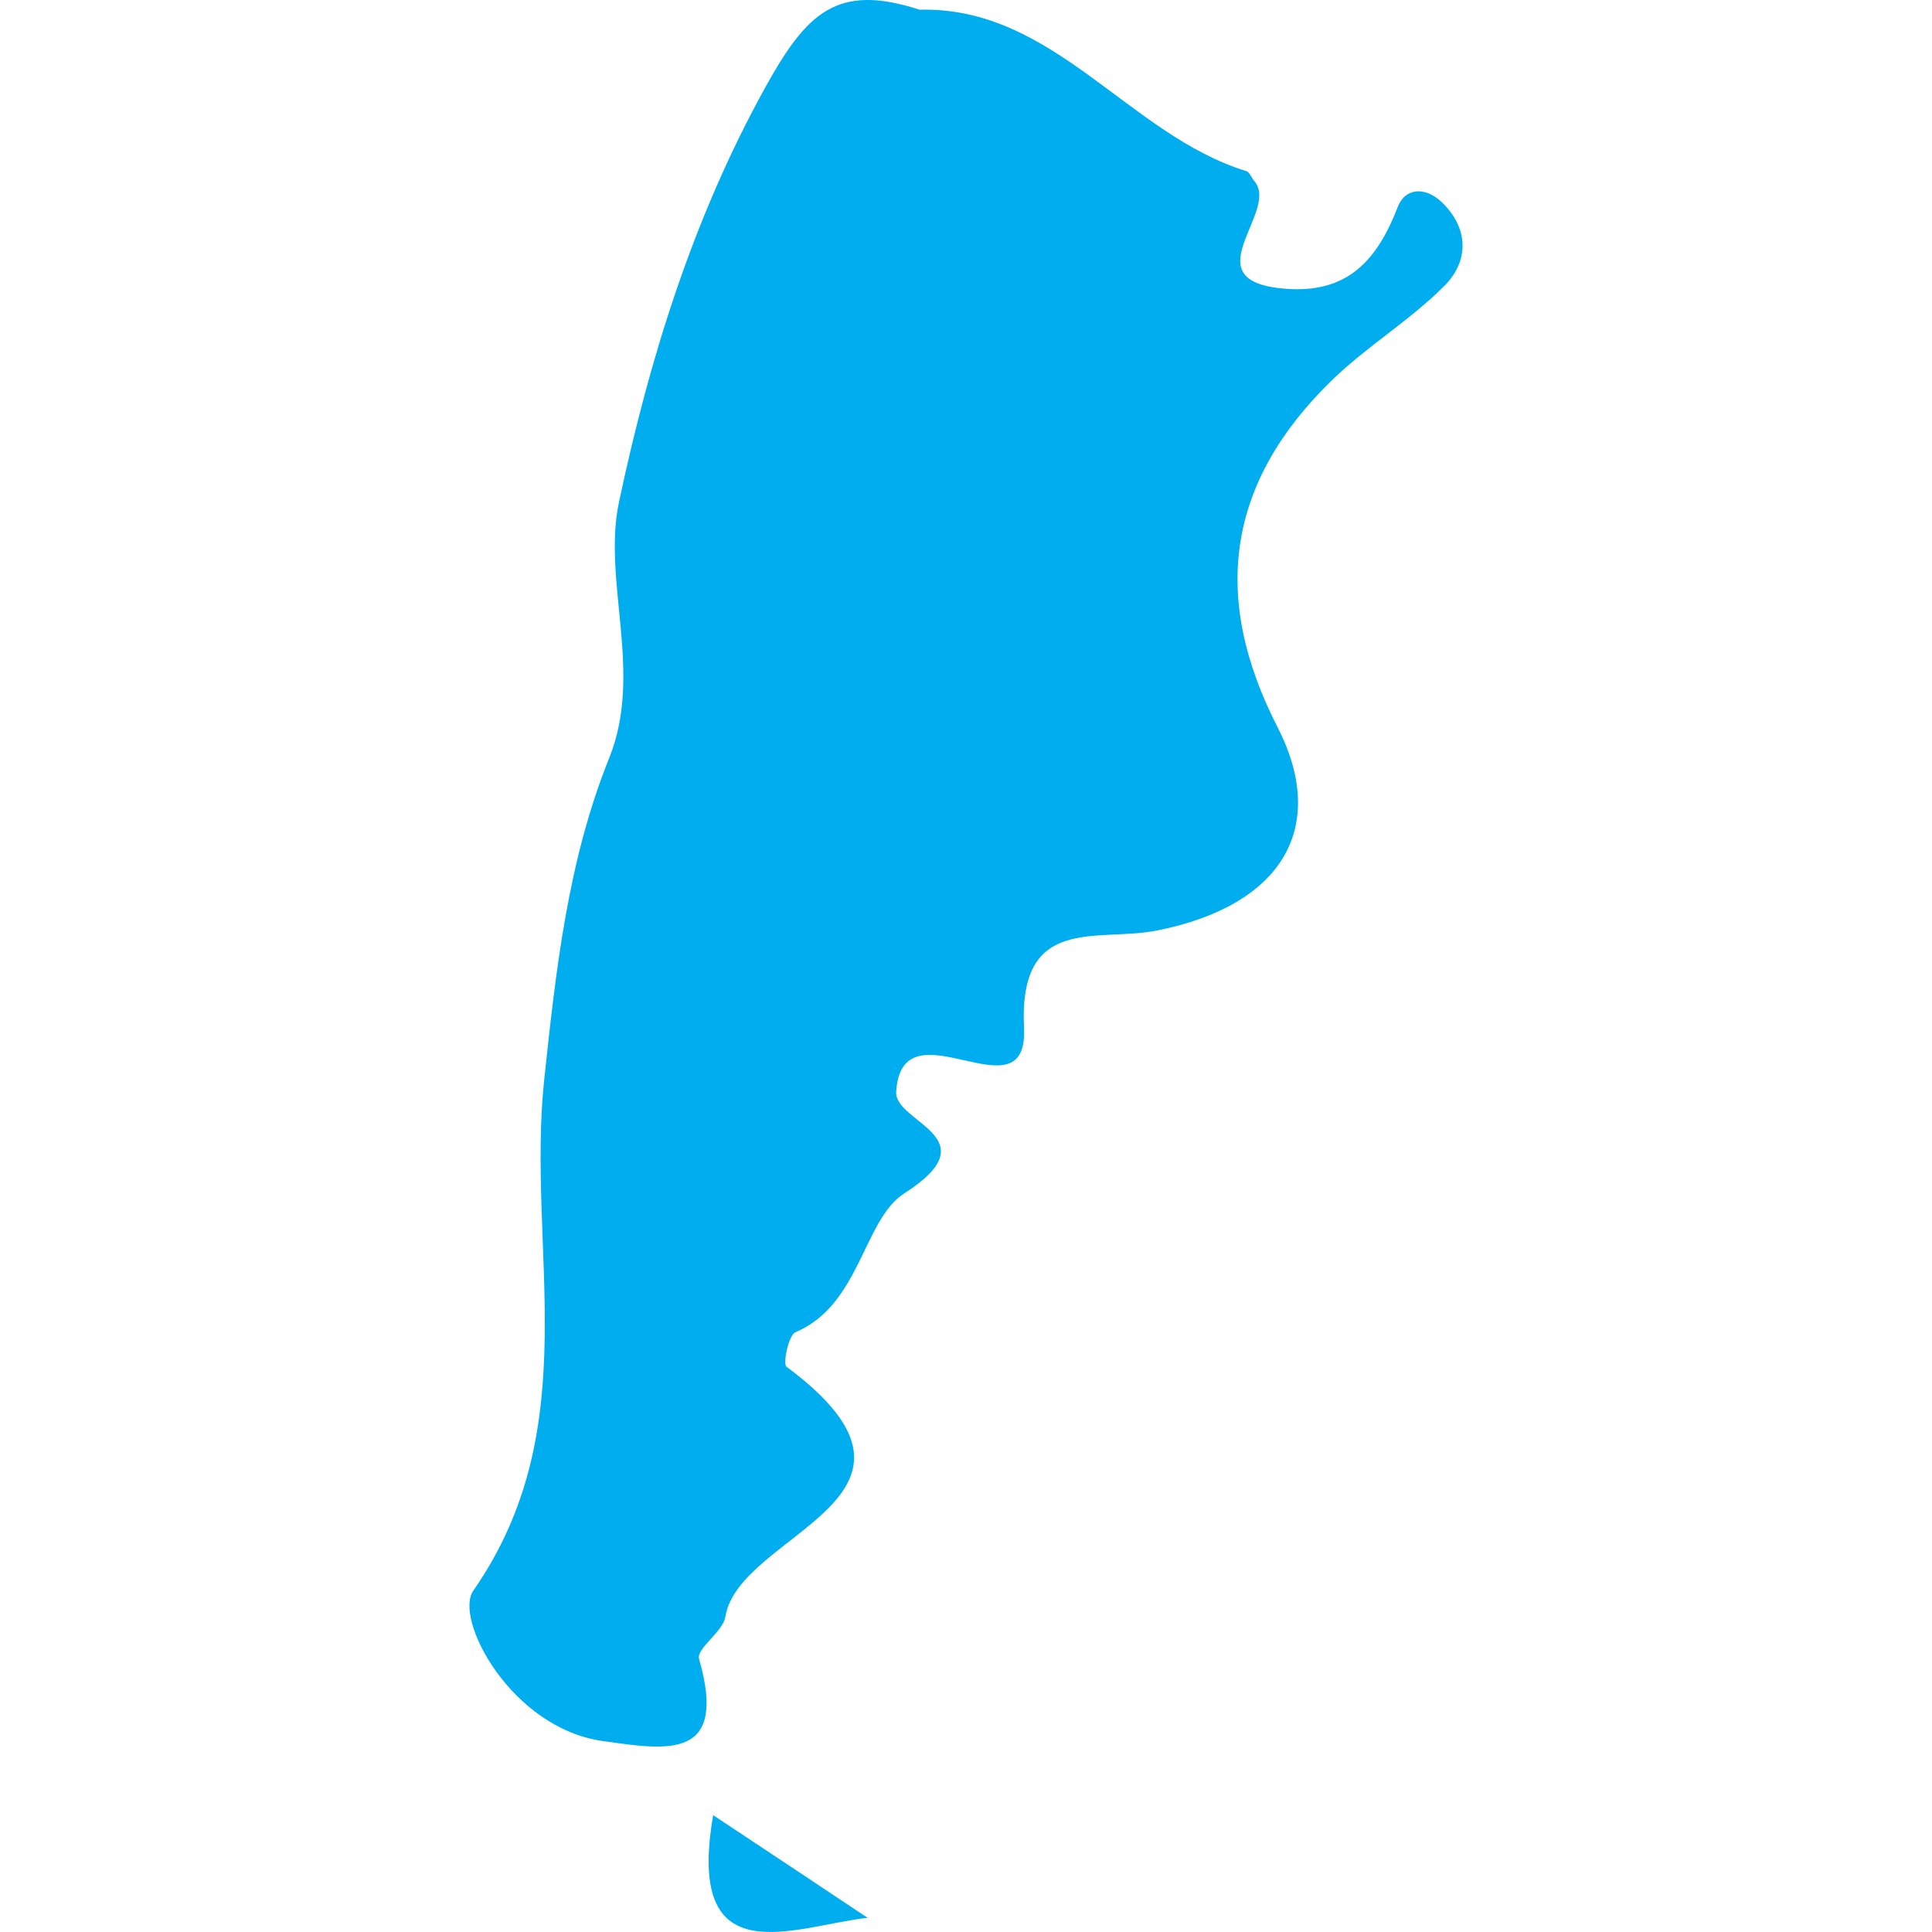 <?xml version="1.0" encoding="iso-8859-1"?>
<!-- Generator: Adobe Illustrator 16.0.0, SVG Export Plug-In . SVG Version: 6.00 Build 0)  -->
<!DOCTYPE svg PUBLIC "-//W3C//DTD SVG 1.1//EN" "http://www.w3.org/Graphics/SVG/1.1/DTD/svg11.dtd">
<svg version="1.1" id="Capa_1" xmlns="http://www.w3.org/2000/svg" xmlns:xlink="http://www.w3.org/1999/xlink" x="0px" y="0px"
	 width="21.114px" height="21.114px" viewBox="0 0 21.114 21.114" style="enable-background:new 0 0 21.114 21.114;"
	 xml:space="preserve">
<g>
	<path style="fill:#00aef0;" d="M7.64,18.13c-0.033-0.115,0.261-0.295,0.287-0.461c0.148-0.925,2.601-1.297,0.668-2.733
		c-0.041-0.029,0.021-0.344,0.099-0.377c0.708-0.299,0.74-1.229,1.187-1.516c0.961-0.617-0.108-0.771-0.087-1.112
		c0.063-1.006,1.448,0.322,1.397-0.701c-0.06-1.241,0.796-0.932,1.449-1.06c1.379-0.273,1.881-1.134,1.32-2.227
		c-0.732-1.429-0.547-2.676,0.596-3.788c0.387-0.375,0.86-0.658,1.235-1.037c0.264-0.27,0.262-0.627-0.039-0.913
		c-0.171-0.161-0.393-0.161-0.477,0.058c-0.214,0.552-0.521,0.927-1.17,0.896c-1.139-0.057-0.112-0.835-0.394-1.177
		c-0.033-0.035-0.053-0.101-0.091-0.112c-1.291-0.399-2.104-1.802-3.571-1.764C9.141-0.19,8.812,0.145,8.36,0.961
		c-0.795,1.44-1.267,2.978-1.595,4.524c-0.184,0.86,0.267,1.862-0.105,2.793c-0.455,1.127-0.585,2.326-0.712,3.516
		c-0.198,1.858,0.469,3.802-0.775,5.589c-0.217,0.311,0.415,1.504,1.414,1.644C7.296,19.127,7.958,19.241,7.64,18.13z"/>
	<path style="fill:#00aef0;" d="M7.794,19.837c-0.309,1.777,0.892,1.209,1.688,1.122C8.953,20.605,8.421,20.254,7.794,19.837z"/>
</g>
<g>
</g>
<g>
</g>
<g>
</g>
<g>
</g>
<g>
</g>
<g>
</g>
<g>
</g>
<g>
</g>
<g>
</g>
<g>
</g>
<g>
</g>
<g>
</g>
<g>
</g>
<g>
</g>
<g>
</g>
</svg>
